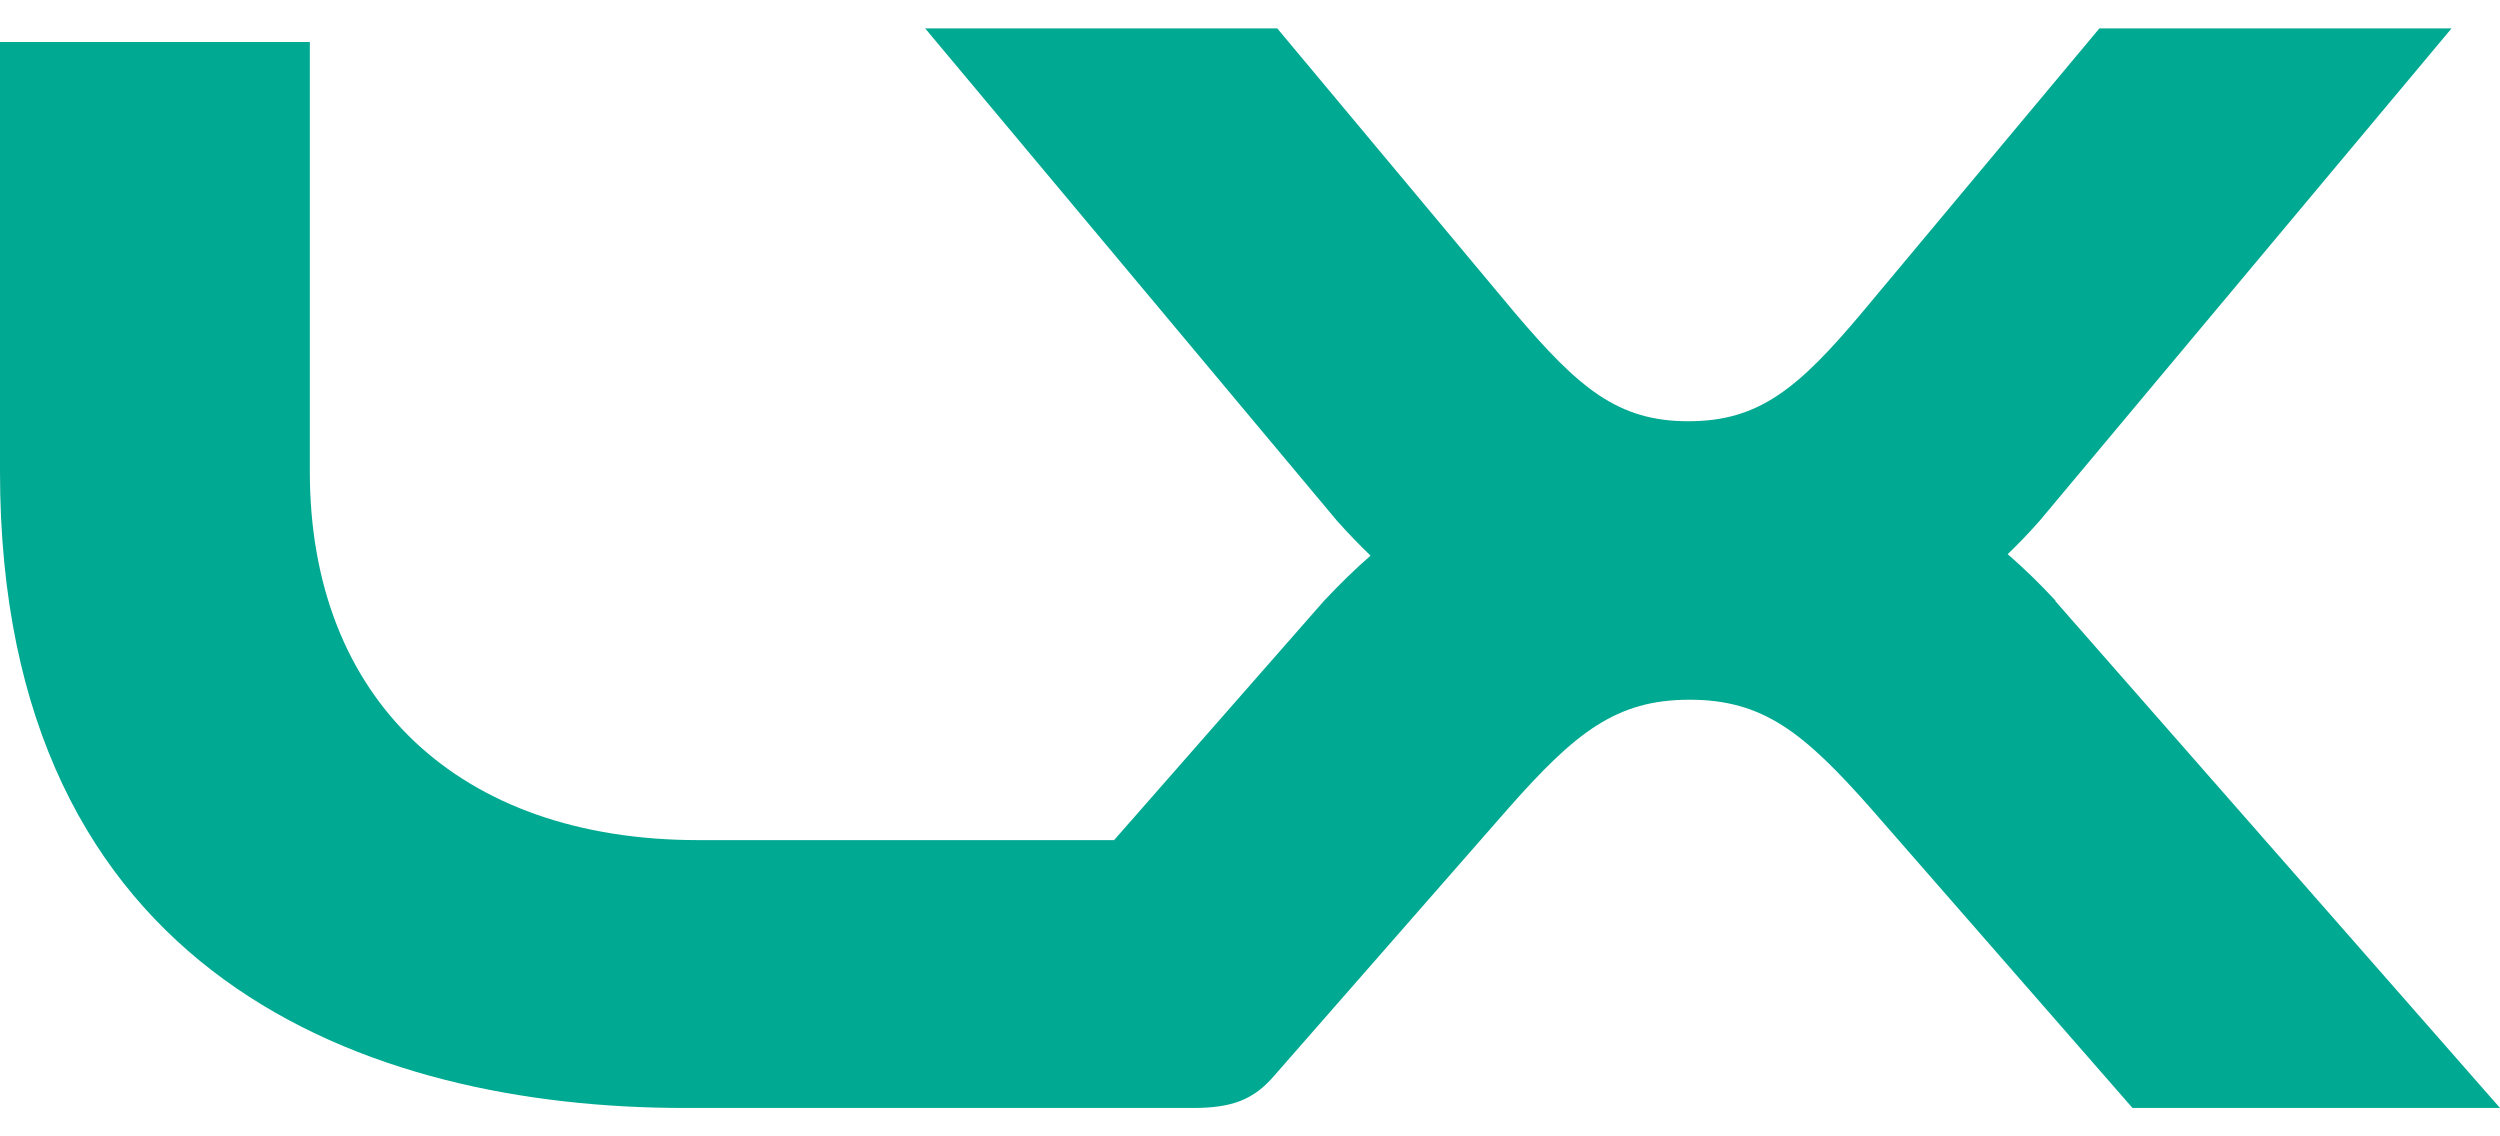 <svg width="44" height="20" viewBox="0 0 44 20" fill="none" xmlns="http://www.w3.org/2000/svg">
<path id="Vector" d="M36.177 10.571C35.896 10.268 35.616 9.997 35.335 9.753C35.524 9.572 35.713 9.376 35.896 9.168L43.147 0.5H36.949L32.781 5.49C31.648 6.84 30.957 7.414 29.715 7.414C28.473 7.414 27.788 6.835 26.648 5.49L22.48 0.5H16.283L23.533 9.168C23.728 9.386 23.922 9.588 24.122 9.779C23.846 10.019 23.576 10.284 23.306 10.571L19.608 14.786H12.288C8.071 14.786 5.453 12.304 5.453 8.302V0.739H0V8.302C0 17.204 6.5 19.5 12.039 19.5H21.001C21.692 19.5 22.07 19.351 22.432 18.926L26.546 14.228C27.728 12.889 28.446 12.315 29.736 12.315C31.027 12.315 31.745 12.889 32.927 14.228L37.532 19.5H44L36.172 10.577L36.177 10.571Z" fill="#00A991"/>
</svg>

